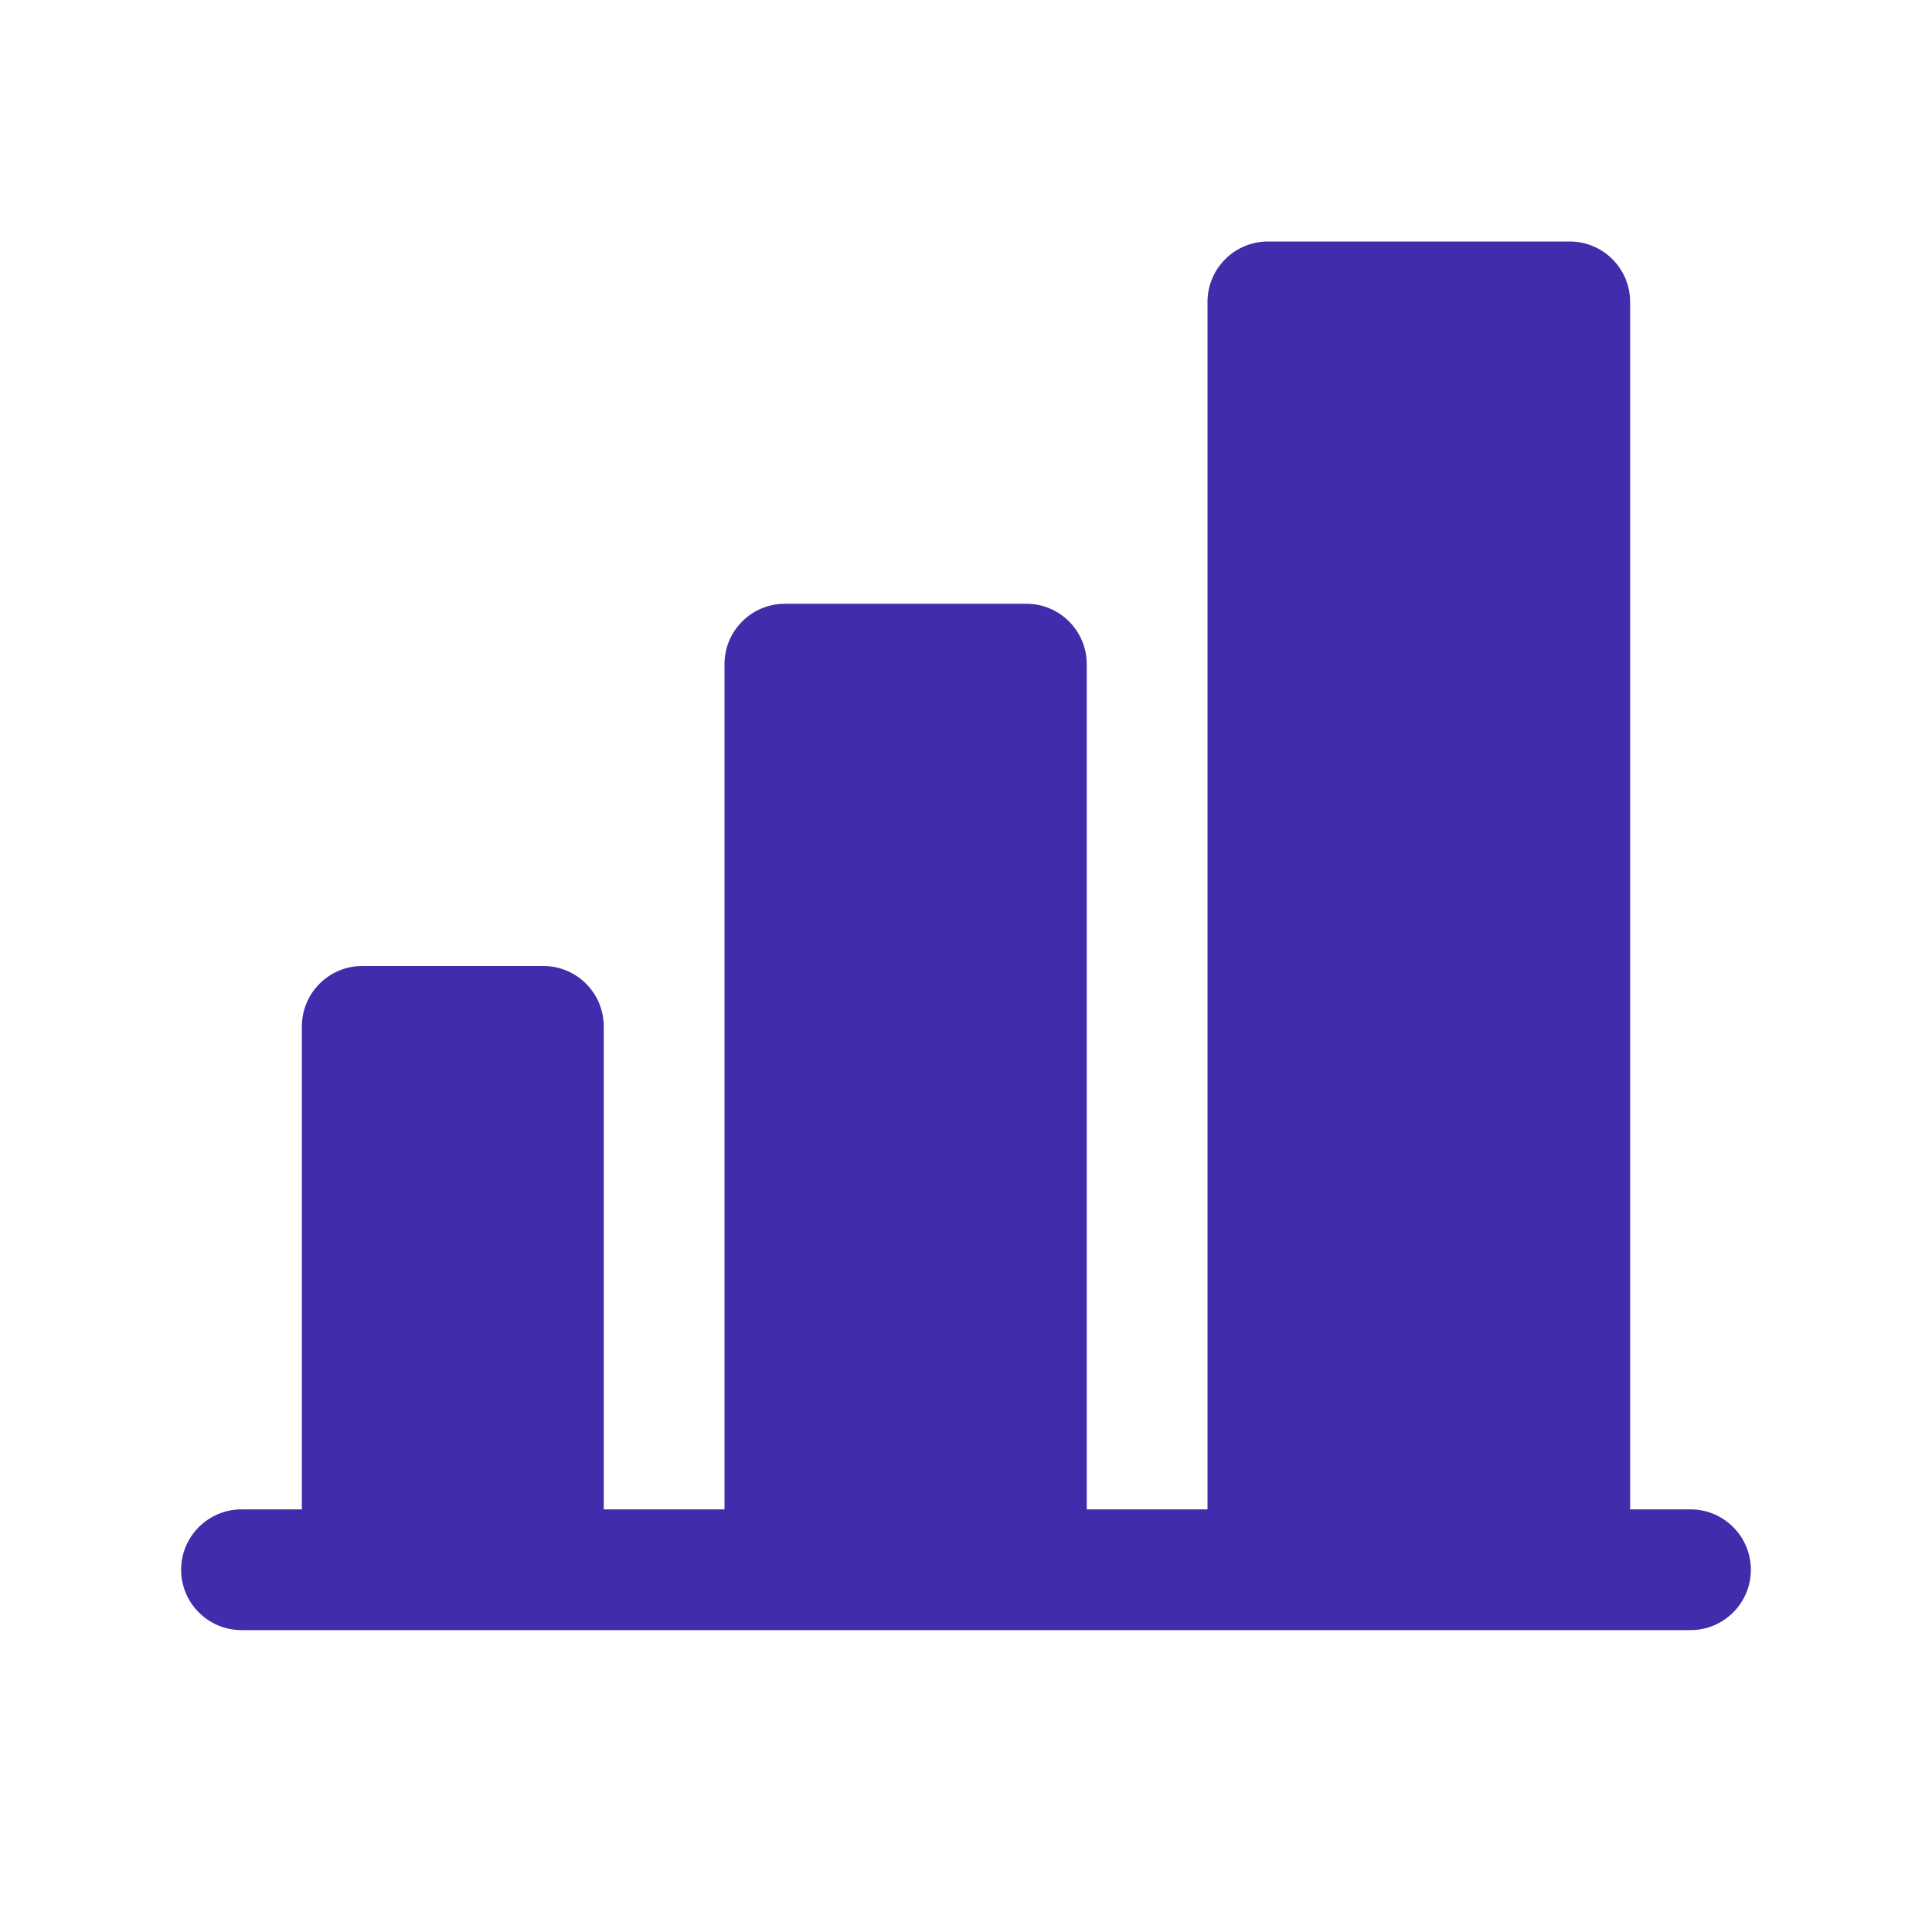 <svg width="24" height="24" viewBox="0 0 24 24" fill="none" xmlns="http://www.w3.org/2000/svg">
<path d="M21.75 19.5C21.75 19.699 21.671 19.89 21.53 20.03C21.39 20.171 21.199 20.25 21 20.25H3C2.801 20.25 2.61 20.171 2.47 20.03C2.329 19.89 2.25 19.699 2.25 19.5C2.25 19.301 2.329 19.11 2.47 18.97C2.61 18.829 2.801 18.75 3 18.75H3.75V12.75C3.75 12.551 3.829 12.36 3.97 12.22C4.11 12.079 4.301 12 4.5 12H6.75C6.949 12 7.14 12.079 7.28 12.22C7.421 12.36 7.5 12.551 7.5 12.75V18.75H9V8.25C9 8.051 9.079 7.86 9.22 7.72C9.36 7.579 9.551 7.5 9.75 7.5H12.75C12.949 7.5 13.14 7.579 13.28 7.72C13.421 7.86 13.5 8.051 13.5 8.25V18.75H15V3.75C15 3.551 15.079 3.36 15.22 3.22C15.36 3.079 15.551 3 15.75 3H19.5C19.699 3 19.89 3.079 20.03 3.22C20.171 3.36 20.25 3.551 20.25 3.75V18.75H21C21.199 18.75 21.39 18.829 21.53 18.97C21.671 19.11 21.75 19.301 21.75 19.5Z" fill="#412CAB"/>
</svg>
